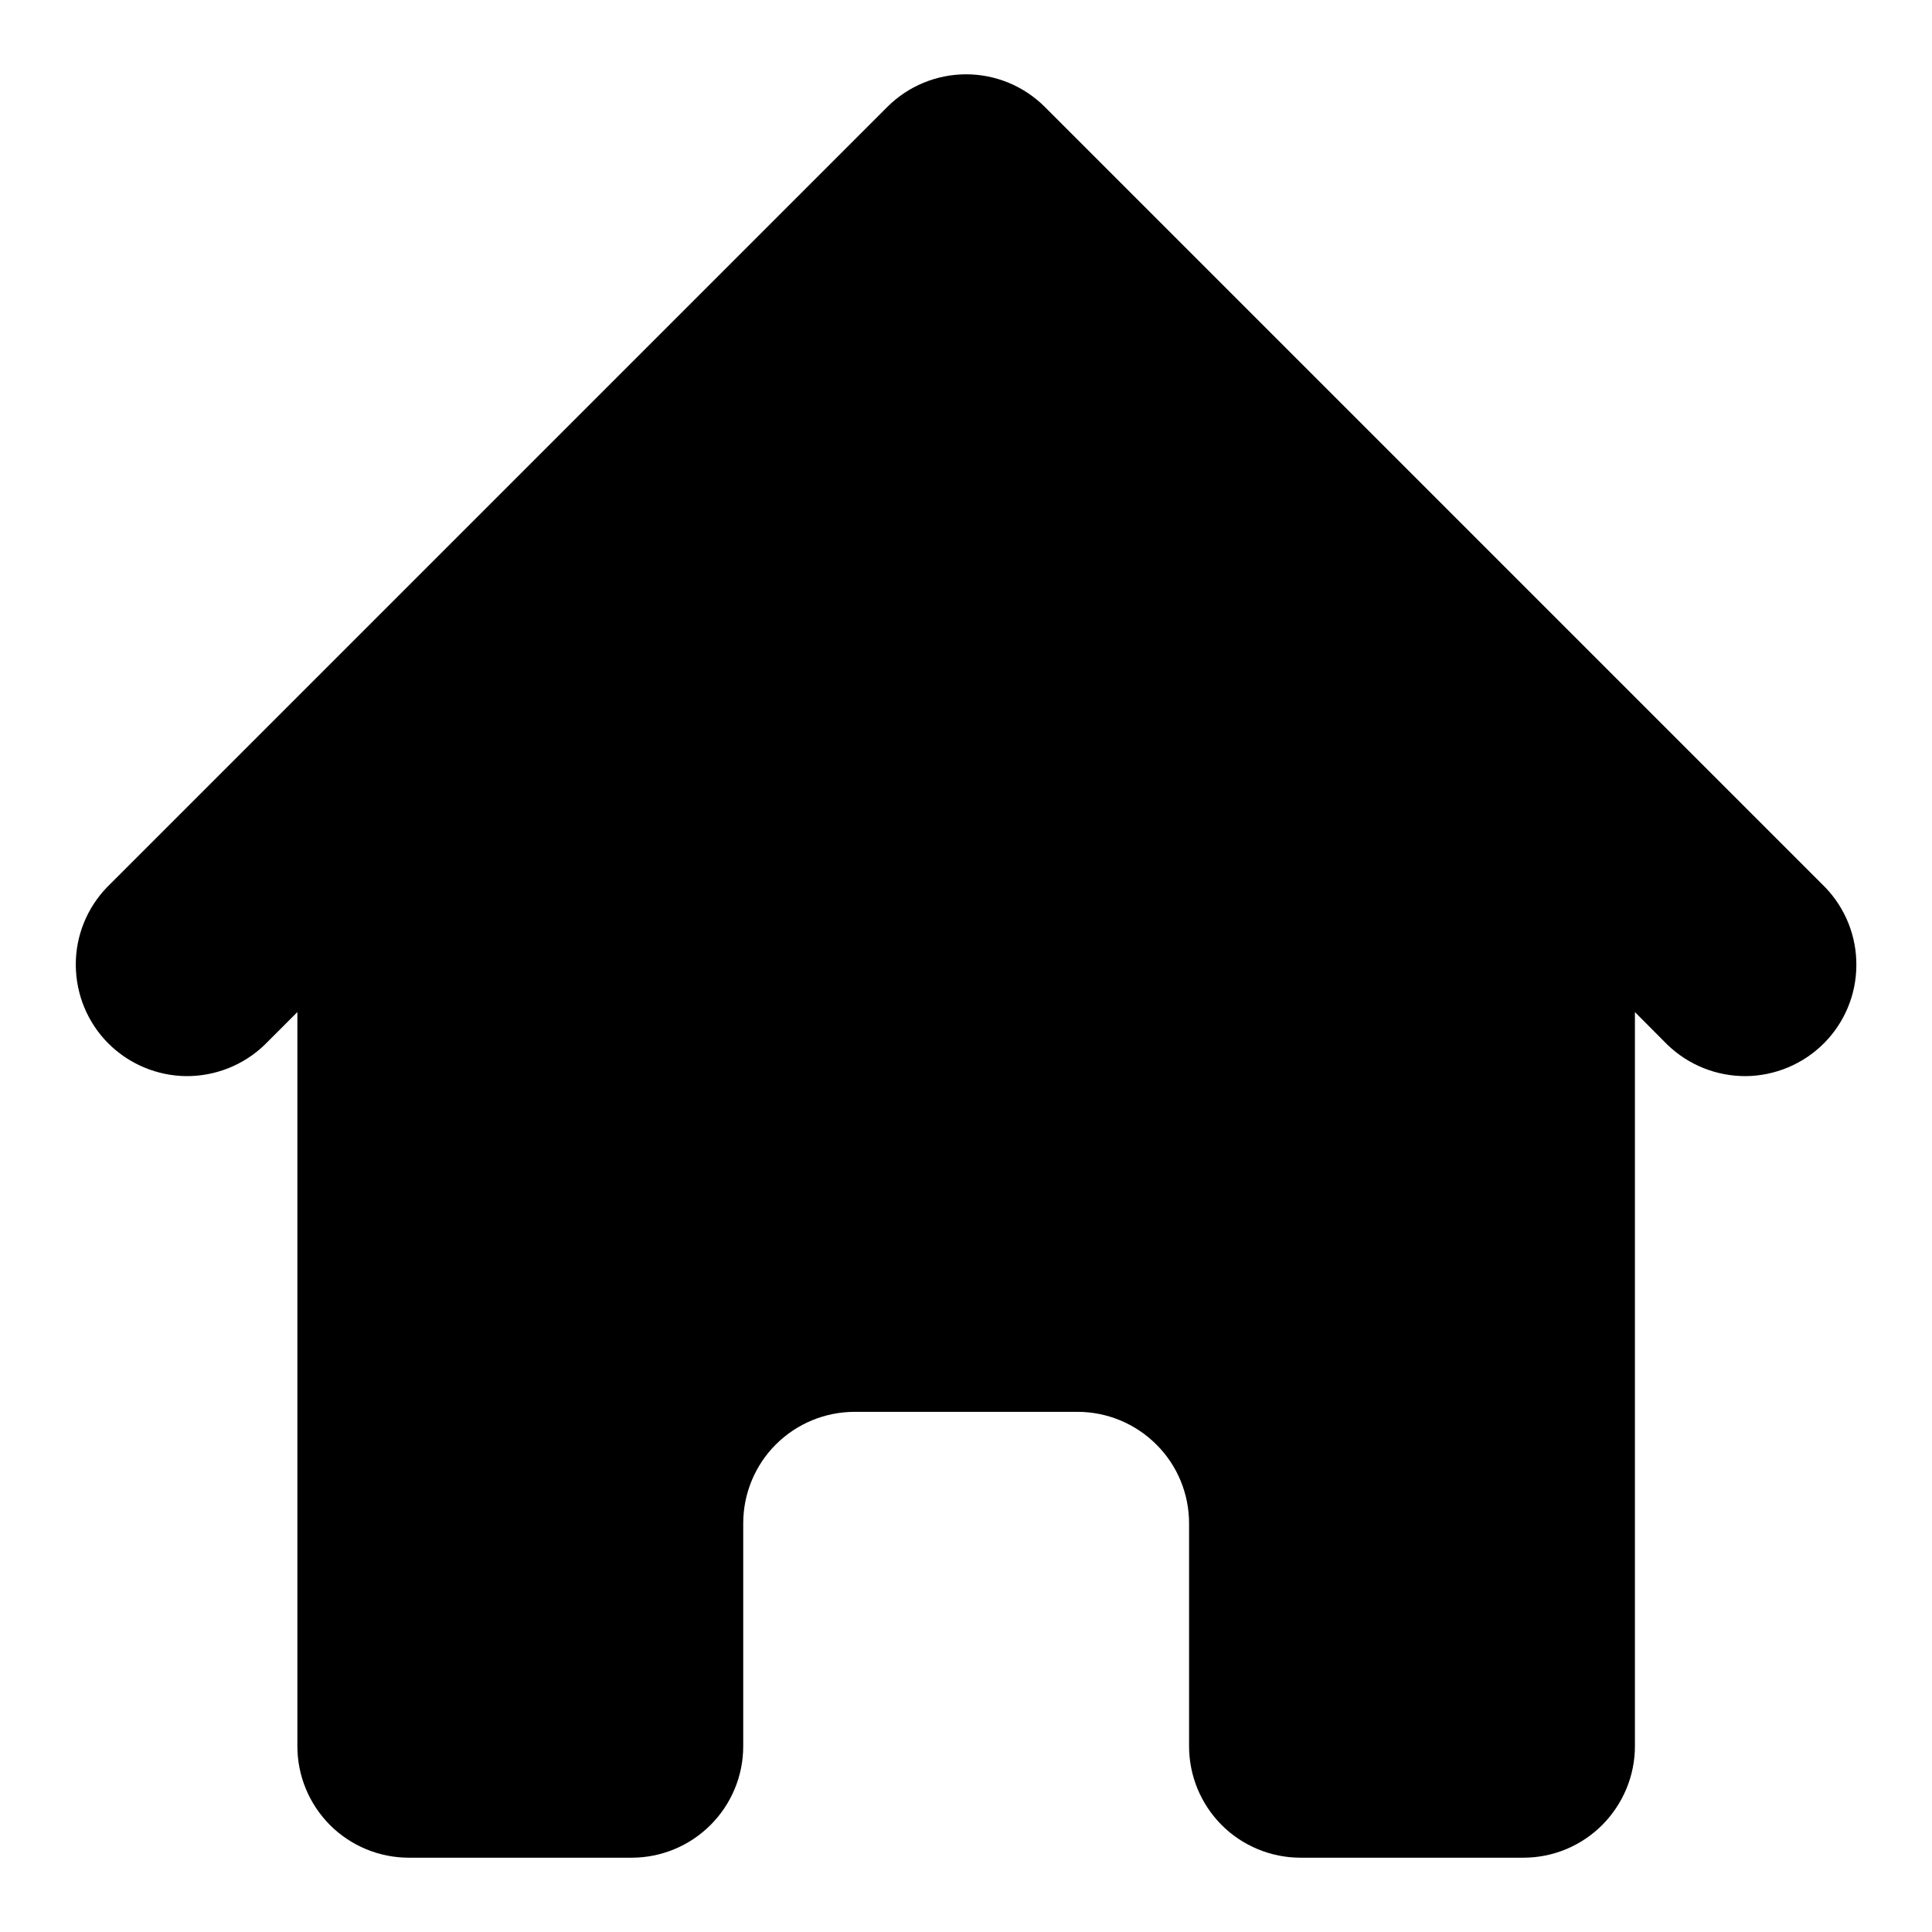 <svg width="13" height="13" viewBox="0 0 13 13" fill="none" xmlns="http://www.w3.org/2000/svg">
<path d="M7.031 0.72C6.89 0.579 6.699 0.5 6.501 0.5C6.302 0.5 6.111 0.579 5.97 0.72L0.72 5.97C0.584 6.111 0.508 6.3 0.51 6.497C0.512 6.694 0.59 6.882 0.729 7.021C0.868 7.16 1.057 7.239 1.253 7.241C1.45 7.242 1.639 7.167 1.781 7.03L2.001 6.81V11.75C2.001 11.949 2.08 12.139 2.22 12.28C2.361 12.421 2.552 12.5 2.751 12.5H4.251C4.449 12.5 4.64 12.421 4.781 12.28C4.922 12.139 5.001 11.949 5.001 11.75V10.25C5.001 10.051 5.08 9.86 5.22 9.72C5.361 9.579 5.552 9.5 5.751 9.5H7.251C7.449 9.5 7.64 9.579 7.781 9.72C7.922 9.86 8.001 10.051 8.001 10.25V11.75C8.001 11.949 8.08 12.139 8.22 12.28C8.361 12.421 8.552 12.5 8.751 12.5H10.251C10.45 12.5 10.64 12.421 10.781 12.28C10.921 12.139 11.001 11.949 11.001 11.75V6.81L11.22 7.03C11.362 7.167 11.551 7.242 11.748 7.241C11.944 7.239 12.133 7.16 12.272 7.021C12.411 6.882 12.49 6.694 12.491 6.497C12.493 6.3 12.417 6.111 12.281 5.97L7.031 0.72Z" fill="currentColor"/>
</svg>
